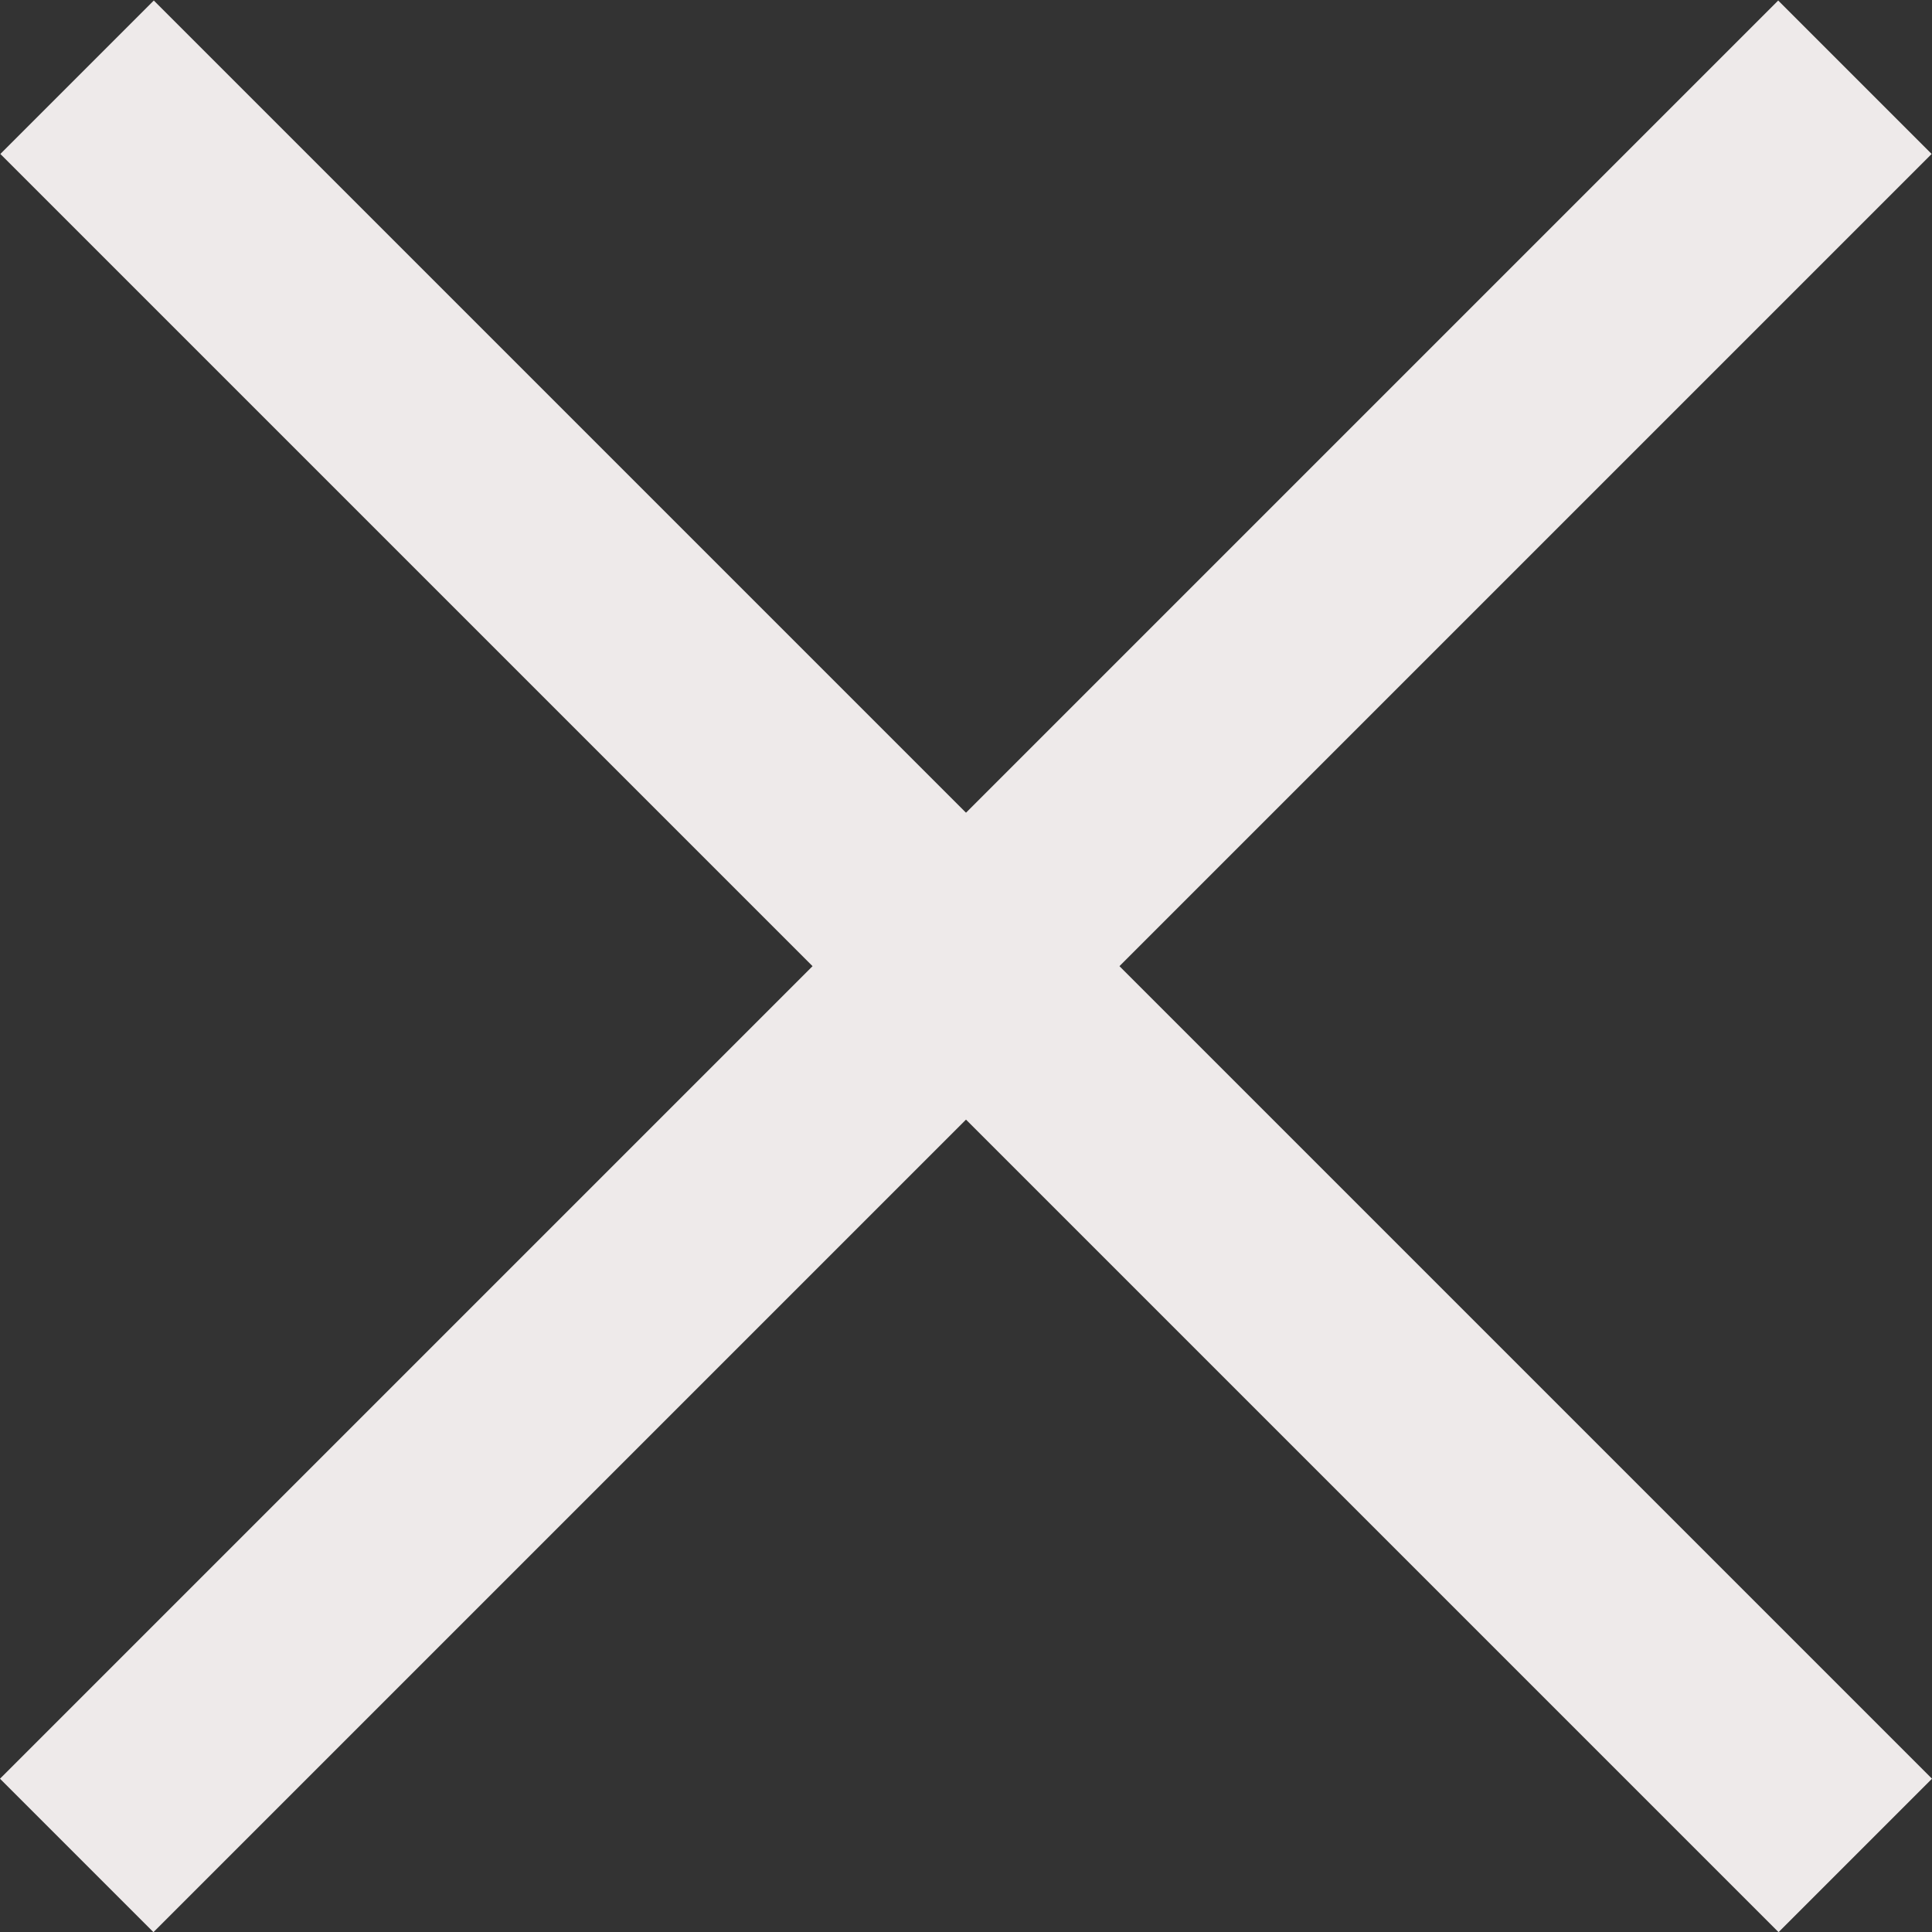 <svg width="6" height="6" viewBox="0 0 6 6" fill="none" xmlns="http://www.w3.org/2000/svg">
<rect x="0" y="0" width="6" height="6" fill="#333333" stroke="none"/>
<rect width="7.811" height="0.674" transform="matrix(0.707 -0.707 0.707 0.707 0 5.524)" fill="#EEEAEA"/>
<rect width="7.811" height="0.674" transform="matrix(-0.707 -0.707 -0.707 0.707 6 5.524)" fill="#EEEAEA"/>
</svg>
